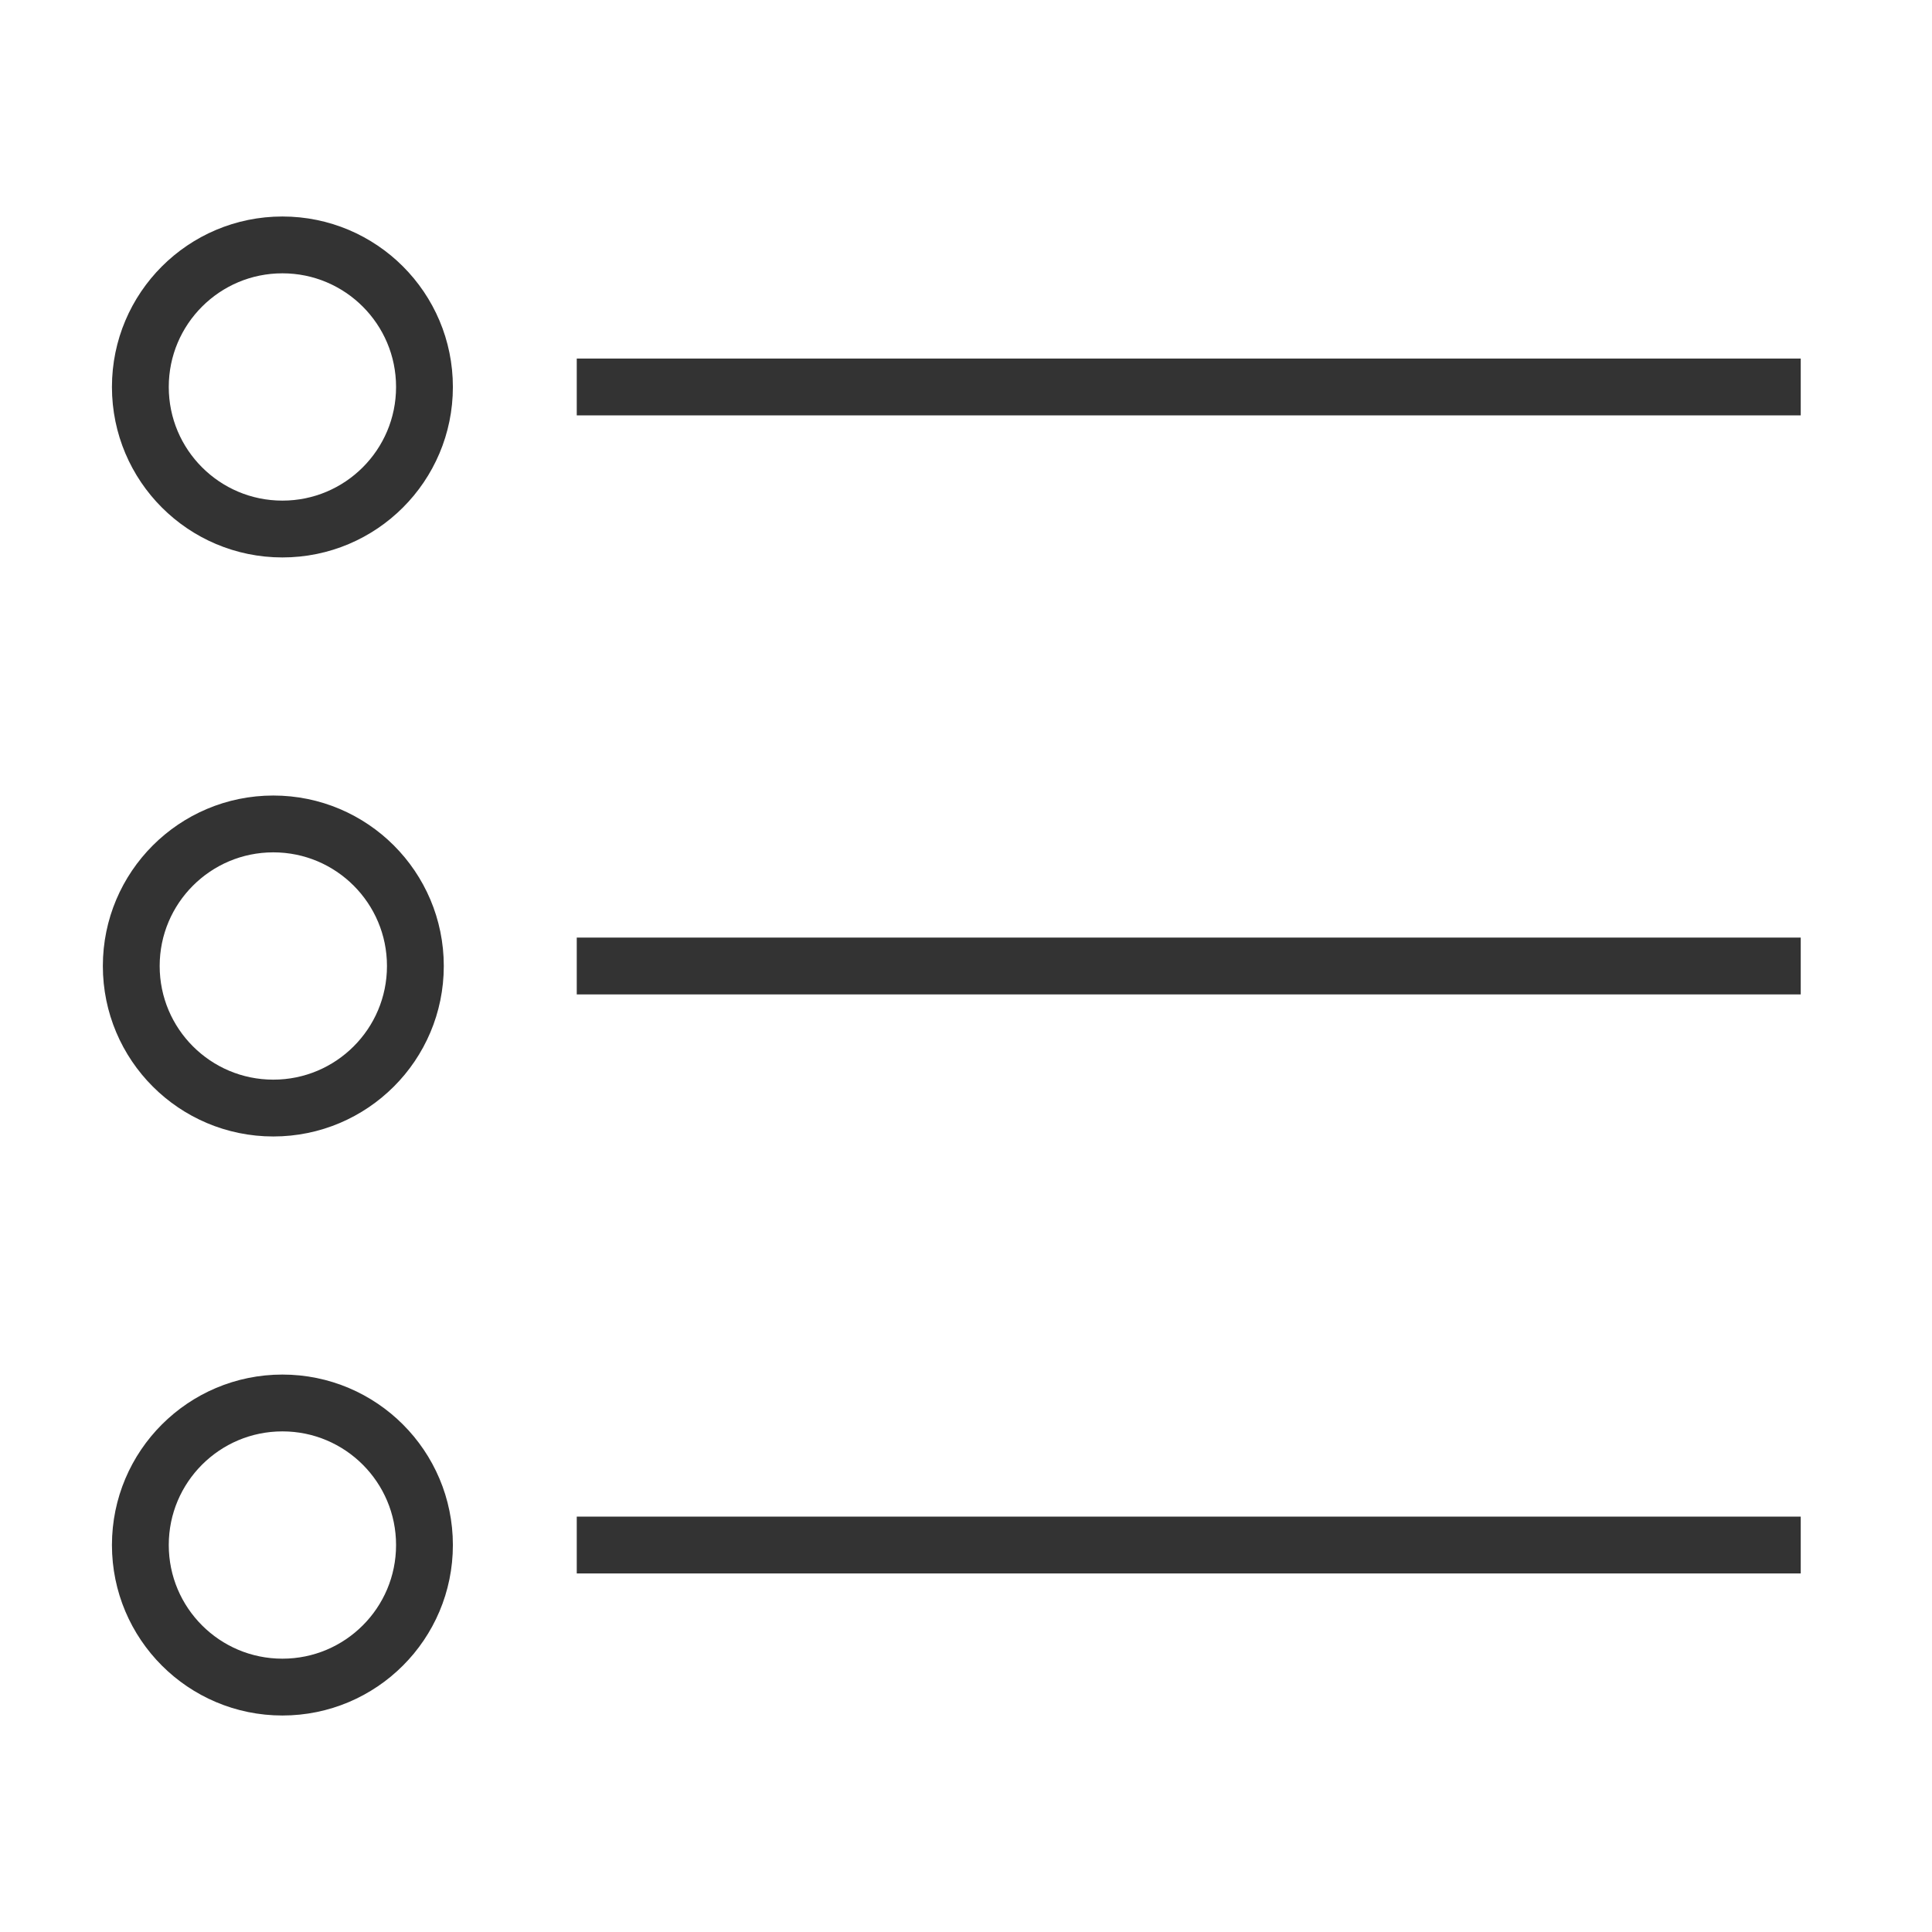 <svg id="레이어_1" data-name="레이어 1" xmlns="http://www.w3.org/2000/svg" viewBox="0 0 34 34"><defs><style>.cls-1{fill:none;stroke:#333;stroke-miterlimit:10;}</style></defs><circle class="cls-1" cx="4.97" cy="6.81" r="2.5"/><circle class="cls-1" cx="4.97" cy="27.19" r="2.5"/><circle class="cls-1" cx="4.81" cy="17" r="2.5"/><line class="cls-1" x1="10.15" y1="6.81" x2="31.69" y2="6.81"/><line class="cls-1" x1="10.15" y1="17" x2="31.69" y2="17"/><line class="cls-1" x1="10.15" y1="27.19" x2="31.69" y2="27.19"/></svg>